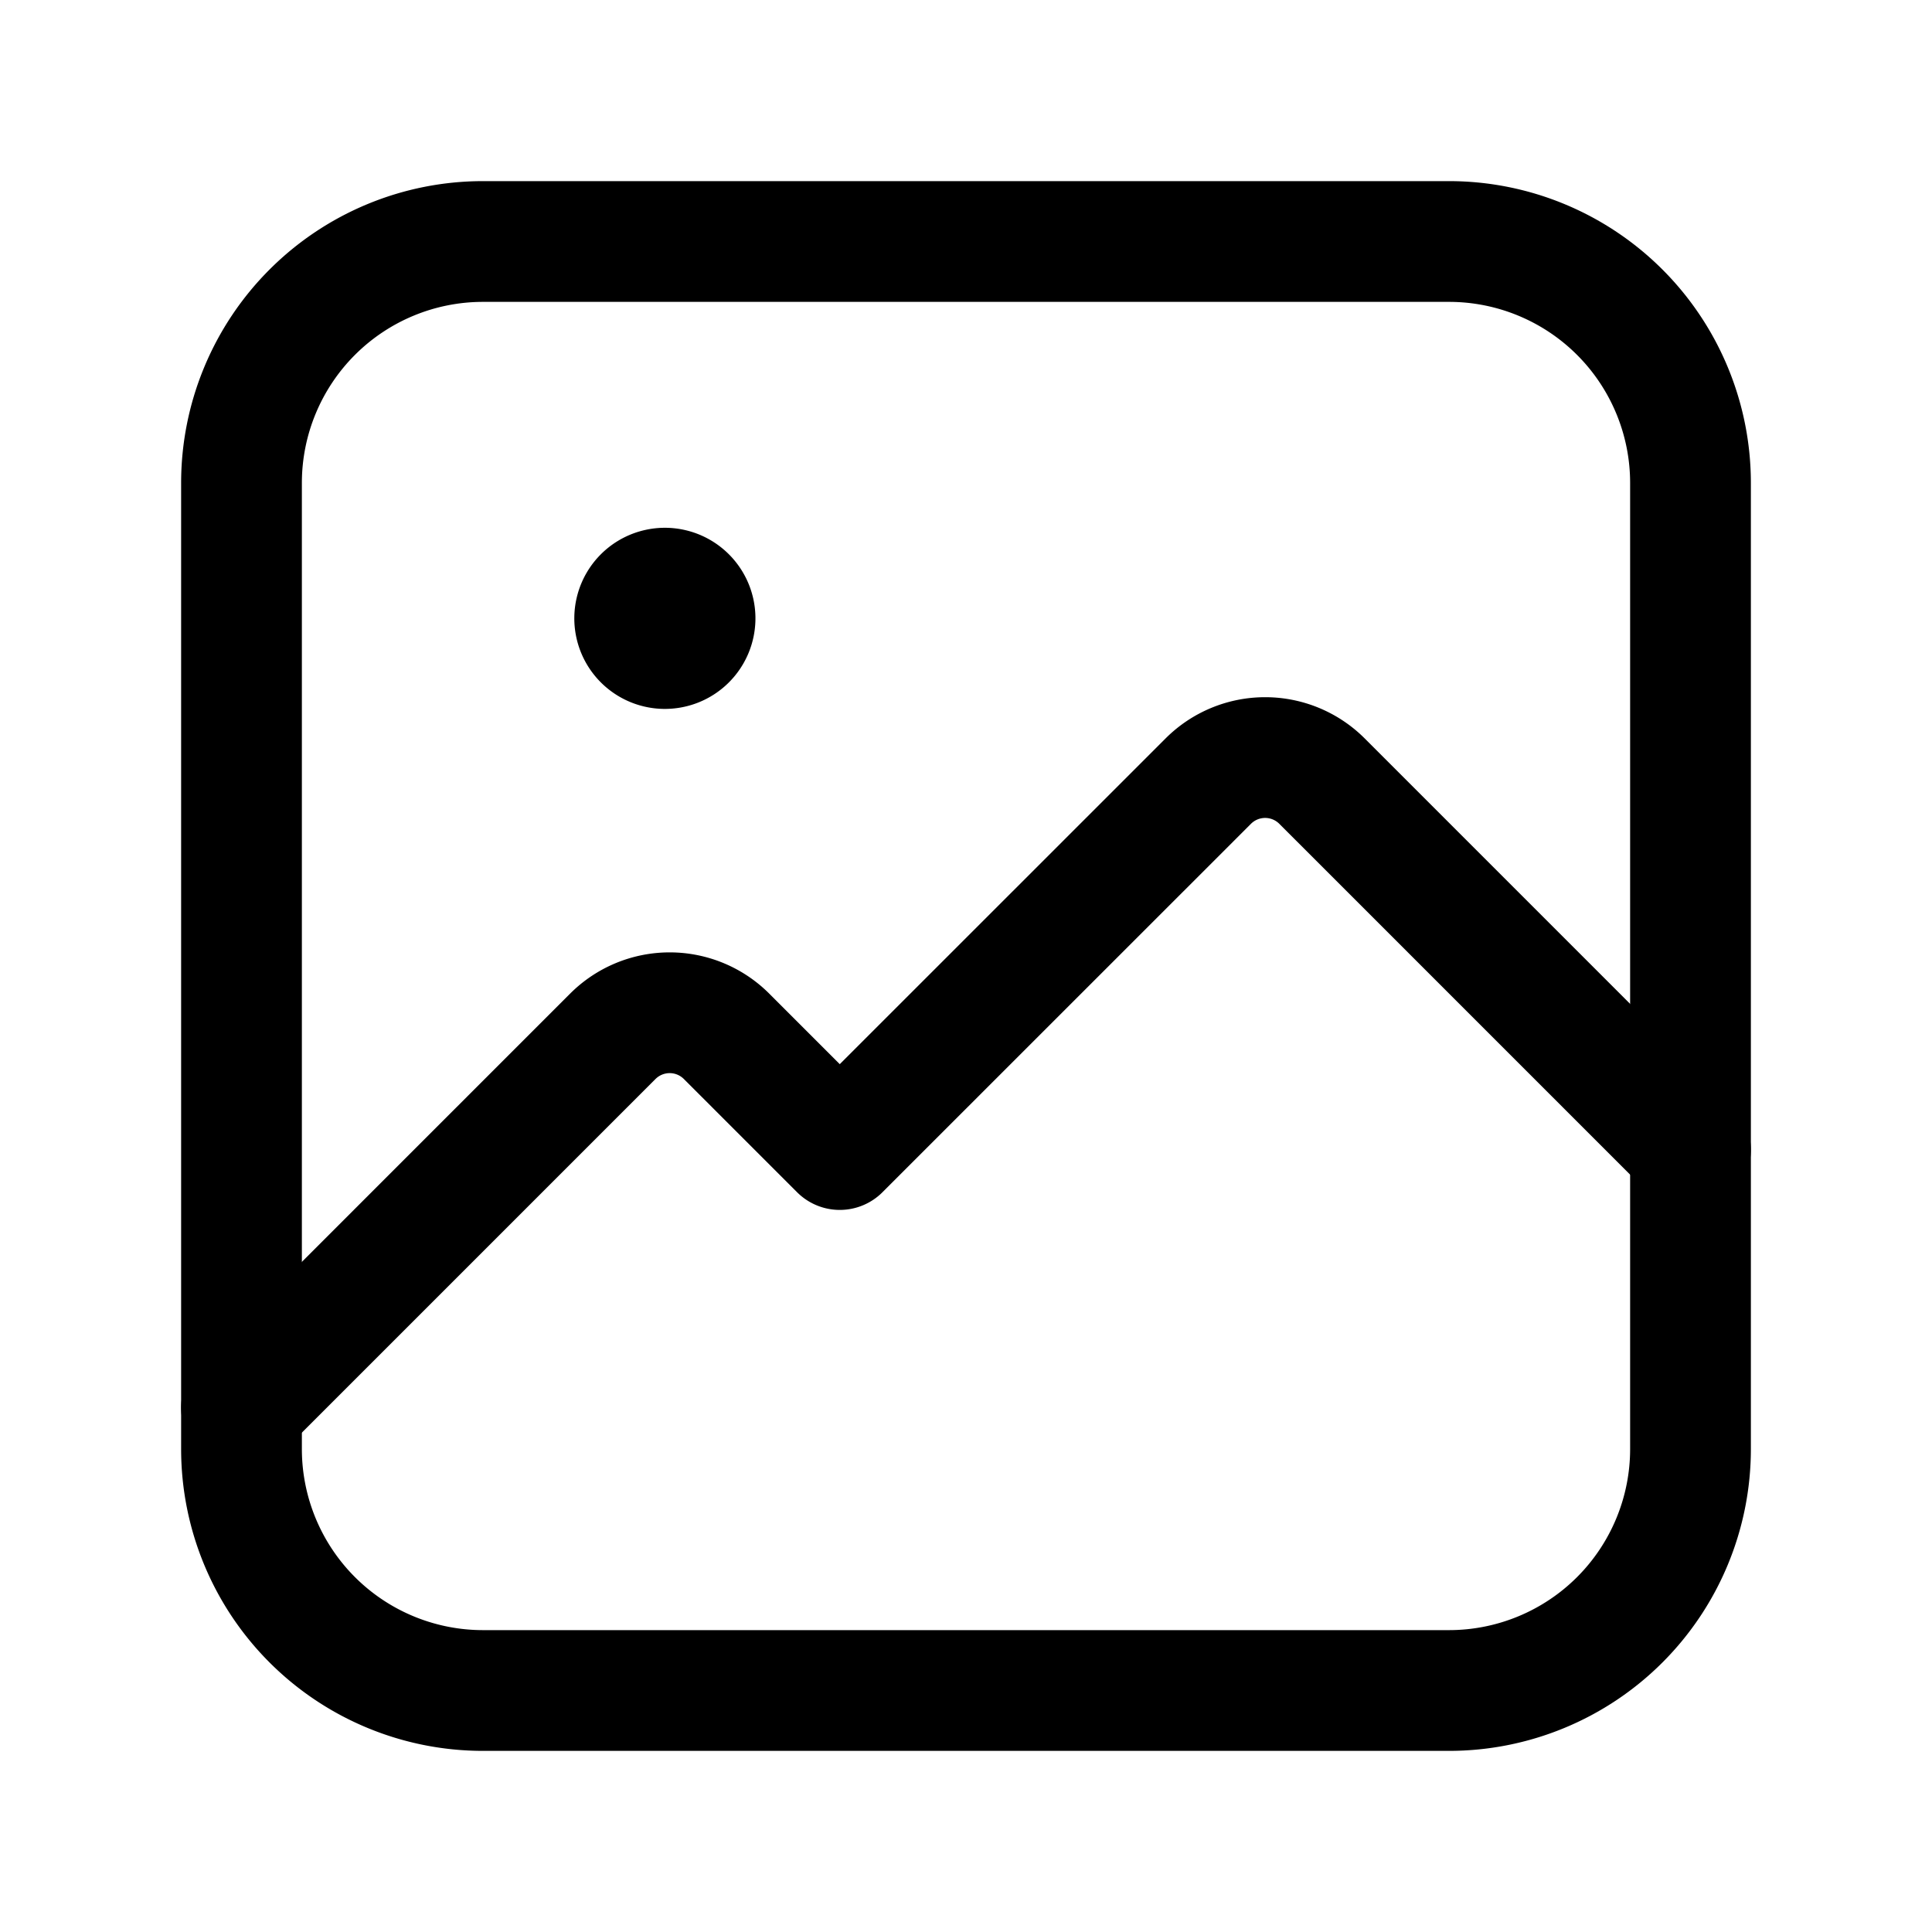 <svg version="1.1" viewBox="0 0 24 24" xmlns="http://www.w3.org/2000/svg"><title>media photo image</title><g class="nc-icon-wrapper"><g fill="none"><path d="M0 0h24v24H0V0z"/><path stroke="currentColor" stroke-linecap="round" stroke-linejoin="round" stroke-width="1.5" d="M18 21H6a3 3 0 0 1-3-3V6a3 3 0 0 1 3-3h12a3 3 0 0 1 3 3v12a3 3 0 0 1-3 3z"/><path stroke="currentColor" stroke-linecap="round" stroke-linejoin="round" stroke-width="1.5" d="M3 17.486l4.612-4.612a.999.999 0 0 1 1.414 0l1.406 1.406 4.577-4.576a.999.999 0 0 1 1.414 0L21 14.281"/><path stroke="currentColor" stroke-linecap="round" stroke-linejoin="round" stroke-width="1.5" d="M8.515 7.407a.375.375 0 1 1-.53.53.375.375 0 0 1 .53-.53"/></g></g></svg>